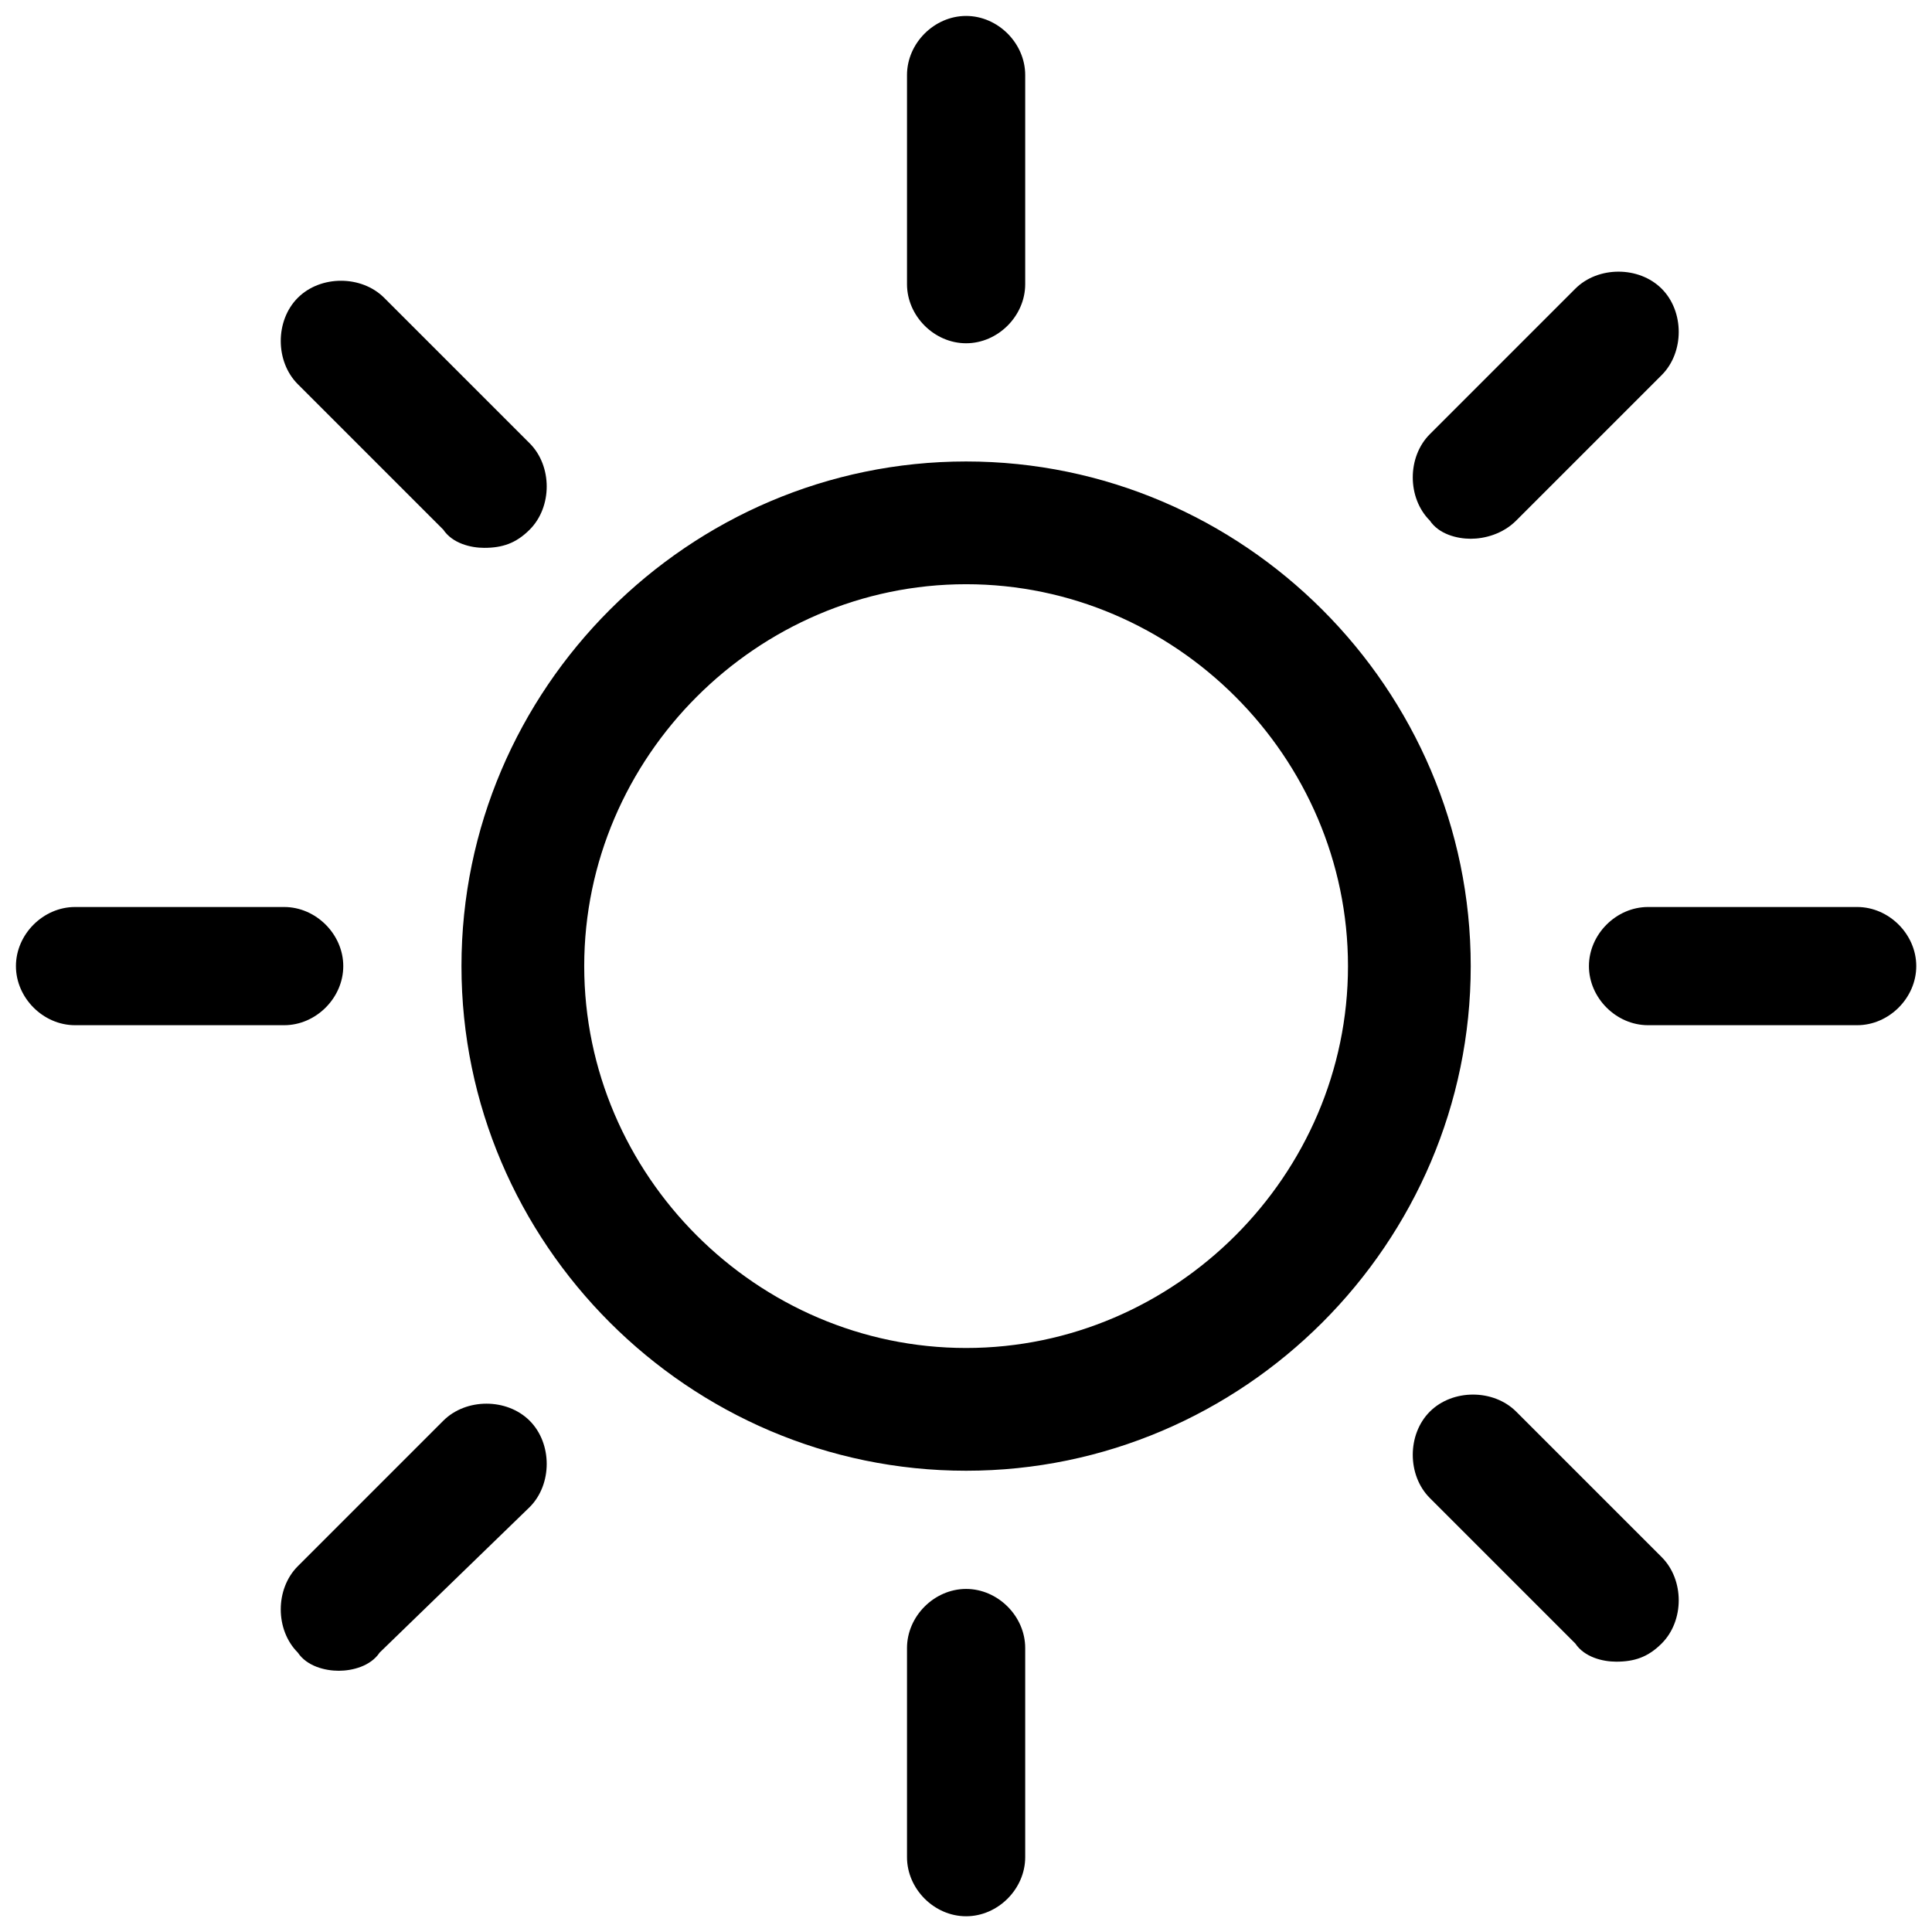 <?xml version="1.0" encoding="UTF-8" standalone="no"?>
<svg
   xmlns:dc="http://purl.org/dc/elements/1.1/"
   xmlns:cc="http://creativecommons.org/ns#"
   xmlns:rdf="http://www.w3.org/1999/02/22-rdf-syntax-ns#"
   xmlns:svg="http://www.w3.org/2000/svg"
   xmlns="http://www.w3.org/2000/svg"
   xmlns:sodipodi="http://sodipodi.sourceforge.net/DTD/sodipodi-0.dtd"
   xmlns:inkscape="http://www.inkscape.org/namespaces/inkscape"
   version="1.1"
   id="weather-icon-clear"
   x="0px"
   y="0px"
   viewBox="0 0 64 64"
   style="enable-background:new 0 0 64 64;"
   xml:space="preserve"
   sodipodi:docname="clear_sky.svg"
   inkscape:version="1.0.1 (3bc2e813f5, 2020-09-07)"><defs
   id="defs8" /><sodipodi:namedview
   pagecolor="#ffffff"
   bordercolor="#666666"
   borderopacity="1"
   objecttolerance="10"
   gridtolerance="10"
   guidetolerance="10"
   inkscape:pageopacity="0"
   inkscape:pageshadow="2"
   inkscape:window-width="3832"
   inkscape:window-height="2089"
   id="namedview6"
   showgrid="false"
   inkscape:zoom="15.640625"
   inkscape:cx="9.9420579"
   inkscape:cy="32"
   inkscape:window-x="3200"
   inkscape:window-y="67"
   inkscape:window-maximized="0"
   inkscape:current-layer="weather-icon-clear" />
<g
   id="clear"
   transform="matrix(1.506,0,0,1.506,-17.544,-17.544)">
	<path
   d="m 32.9,19.2 c -0.7,0 -1.3,-0.6 -1.3,-1.3 v -4.6 c 0,-0.7 0.6,-1.3 1.3,-1.3 0.7,0 1.3,0.6 1.3,1.3 v 4.6 c 0,0.7 -0.6,1.3 -1.3,1.3 z m 0,34.6 c -0.7,0 -1.3,-0.6 -1.3,-1.3 v -4.6 c 0,-0.7 0.6,-1.3 1.3,-1.3 0.7,0 1.3,0.6 1.3,1.3 v 4.6 c 0,0.7 -0.6,1.3 -1.3,1.3 z m -15,-19.6 h -4.6 c -0.7,0 -1.3,-0.6 -1.3,-1.3 0,-0.7 0.6,-1.3 1.3,-1.3 h 4.6 c 0.7,0 1.3,0.6 1.3,1.3 0,0.7 -0.6,1.3 -1.3,1.3 z m 34.6,0 h -4.6 c -0.7,0 -1.3,-0.6 -1.3,-1.3 0,-0.7 0.6,-1.3 1.3,-1.3 h 4.6 c 0.7,0 1.3,0.6 1.3,1.3 0,0.7 -0.6,1.3 -1.3,1.3 z M 44,23.5 c -0.3,0 -0.7,-0.1 -0.9,-0.4 -0.5,-0.5 -0.5,-1.4 0,-1.9 L 46.3,18 c 0.5,-0.5 1.4,-0.5 1.9,0 0.5,0.5 0.5,1.4 0,1.9 L 45,23.1 c -0.3,0.3 -0.7,0.4 -1,0.4 z M 19.1,48.4 c -0.3,0 -0.7,-0.1 -0.9,-0.4 -0.5,-0.5 -0.5,-1.4 0,-1.9 l 3.2,-3.2 c 0.5,-0.5 1.4,-0.5 1.9,0 0.5,0.5 0.5,1.4 0,1.9 L 20,48 c -0.2,0.3 -0.6,0.4 -0.9,0.4 z m 28.1,-0.2 c -0.3,0 -0.7,-0.1 -0.9,-0.4 l -3.2,-3.2 c -0.5,-0.5 -0.5,-1.4 0,-1.9 0.5,-0.5 1.4,-0.5 1.9,0 l 3.2,3.2 c 0.5,0.5 0.5,1.4 0,1.9 -0.3,0.3 -0.6,0.4 -1,0.4 z M 22.3,23.7 c -0.3,0 -0.7,-0.1 -0.9,-0.4 l -3.2,-3.2 c -0.5,-0.5 -0.5,-1.4 0,-1.9 0.5,-0.5 1.4,-0.5 1.9,0 l 3.2,3.2 c 0.5,0.5 0.5,1.4 0,1.9 -0.3,0.3 -0.6,0.4 -1,0.4 z m 10.6,0.8 c 4.6,0 8.4,3.8 8.4,8.4 0,4.6 -3.8,8.4 -8.4,8.4 -4.6,0 -8.4,-3.8 -8.4,-8.4 0,-4.6 3.8,-8.4 8.4,-8.4 m 0,-2.7 c -6.1,0 -11.1,5 -11.1,11.1 0,6.1 5,11.1 11.1,11.1 C 39,44 44,39 44,32.9 44,26.8 39,21.8 32.9,21.8 Z"
   id="path2" />
</g>
</svg>
